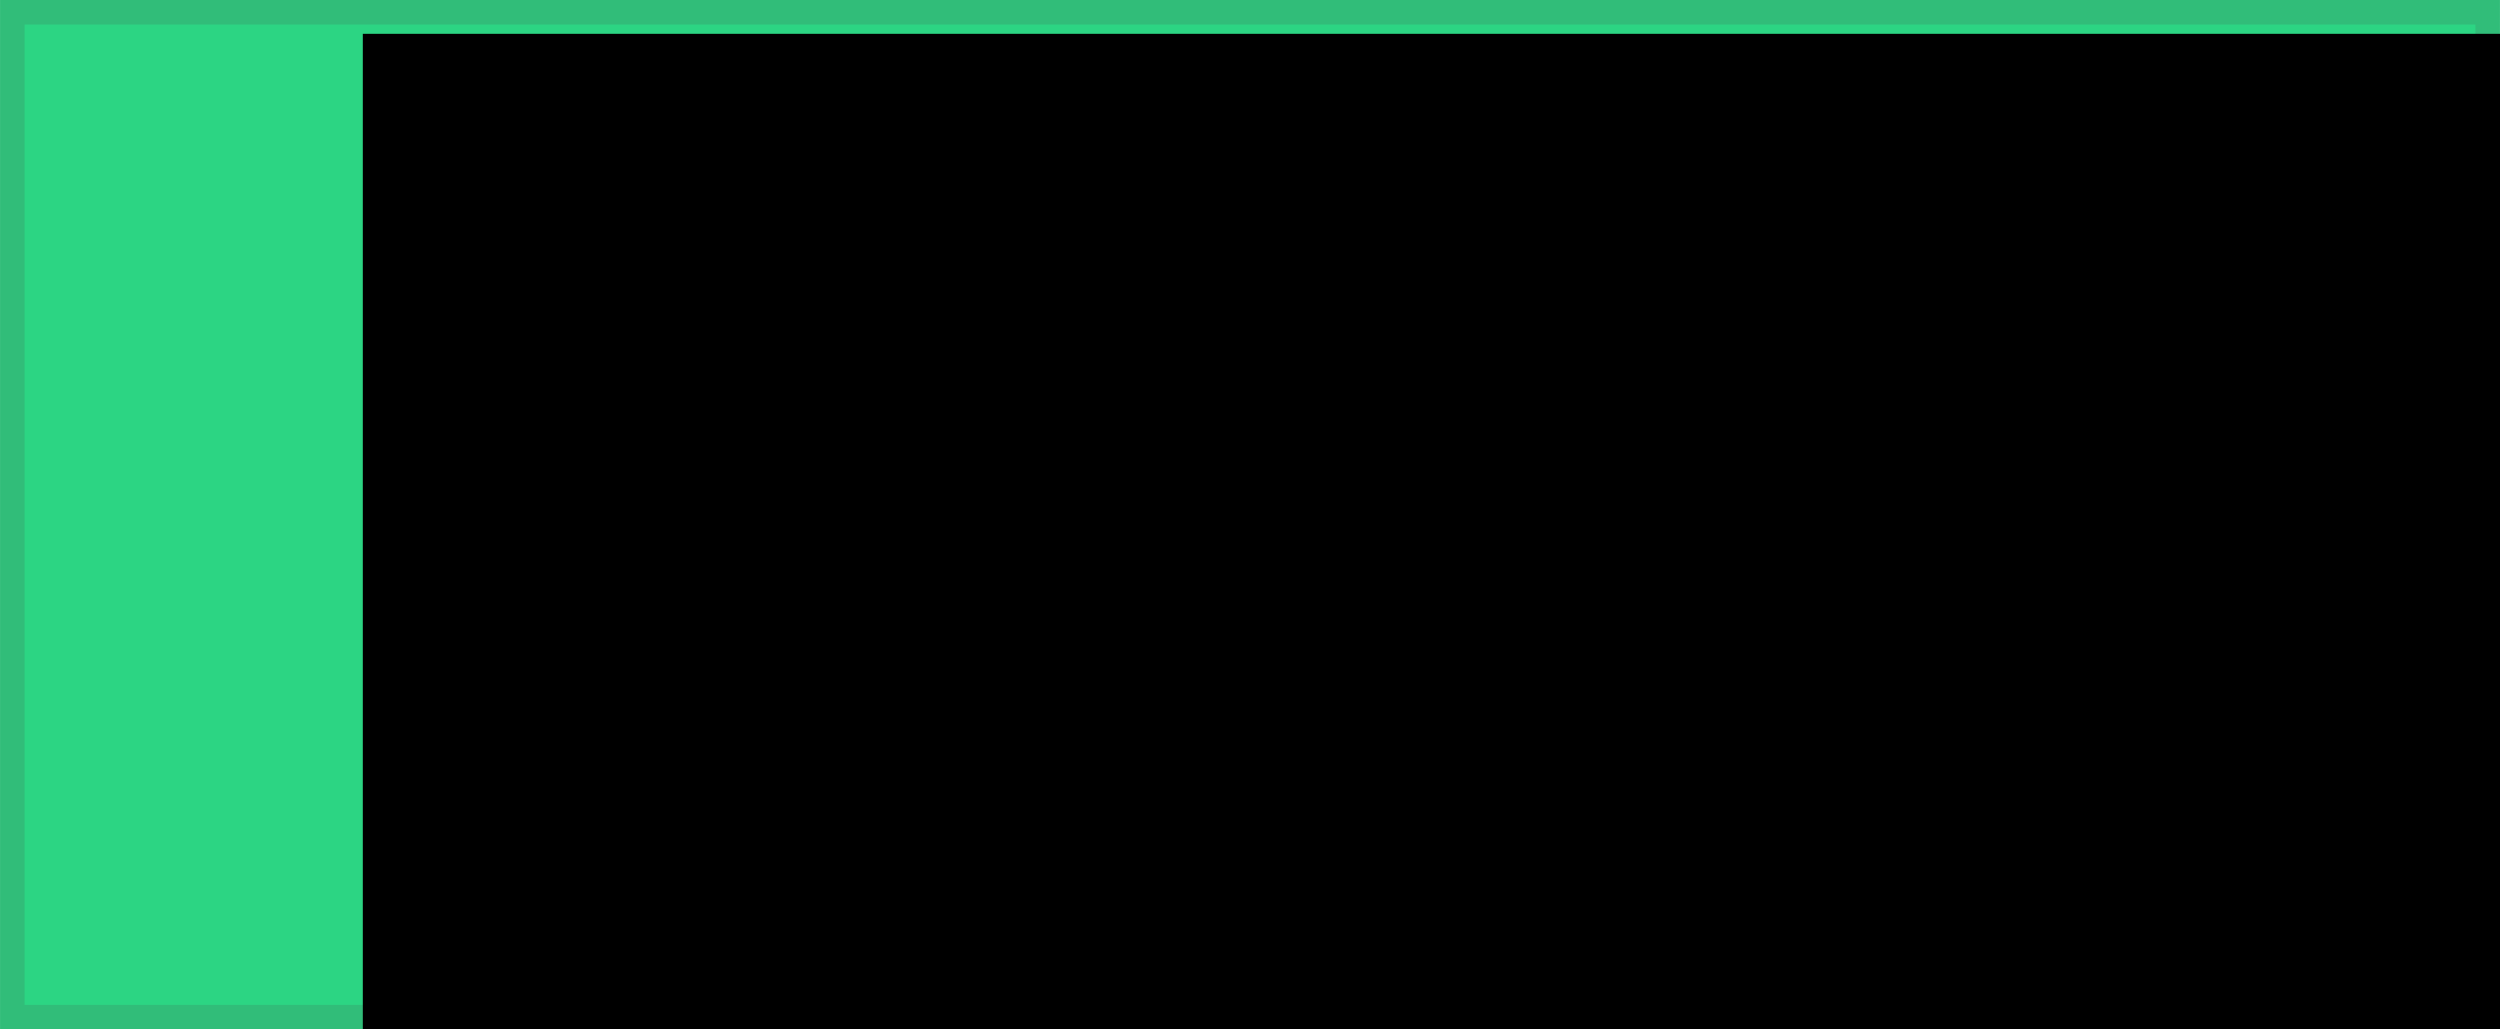 <?xml version="1.0" encoding="UTF-8" standalone="no"?>
<!-- Created with Inkscape (http://www.inkscape.org/) -->

<svg
   xmlns:dc="http://purl.org/dc/elements/1.1/"
   xmlns:cc="http://creativecommons.org/ns#"
   xmlns:rdf="http://www.w3.org/1999/02/22-rdf-syntax-ns#"
   xmlns:svg="http://www.w3.org/2000/svg"
   xmlns="http://www.w3.org/2000/svg"
   xmlns:sodipodi="http://sodipodi.sourceforge.net/DTD/sodipodi-0.dtd"
   xmlns:inkscape="http://www.inkscape.org/namespaces/inkscape"
   width="102"
   height="42"
   viewBox="0 0 26.988 11.113"
   version="1.1"
   id="svg849"
   inkscape:version="0.92.3 (2405546, 2018-03-11)"
   sodipodi:docname="play.svg">
  <defs
     id="defs843" />
  <sodipodi:namedview
     id="base"
     pagecolor="#ffffff"
     bordercolor="#666666"
     borderopacity="1.0"
     inkscape:pageopacity="0.0"
     inkscape:pageshadow="2"
     inkscape:zoom="5.6"
     inkscape:cx="24.609345"
     inkscape:cy="40.865517"
     inkscape:document-units="px"
     inkscape:current-layer="g828"
     showgrid="false"
     inkscape:window-width="1920"
     inkscape:window-height="1051"
     inkscape:window-x="-9"
     inkscape:window-y="-9"
     inkscape:window-maximized="1"
     units="px" />
  <g
     inkscape:label="Layer 1"
     inkscape:groupmode="layer"
     id="layer1"
     transform="translate(0,-285.887)">
    <g
       transform="translate(0.265,-0.265)"
       id="g828">
      <rect
         transform="translate(-0.265,0.265)"
         style="opacity:1;fill:#31bd79;fill-opacity:1;stroke:none;stroke-width:0.306;stroke-opacity:1"
         id="rect824"
         width="26.988"
         height="11.113"
         x="0"
         y="285.887" />
      <rect
         y="286.417"
         x="2.7755576e-017"
         height="10.583"
         width="26.458"
         id="rect815"
         style="opacity:1;fill:#2cd583;fill-opacity:1;stroke:none;stroke-width:0.216;stroke-opacity:1" />
      <flowRoot
         transform="matrix(0.22,0,0,0.22,0.79,285.04)"
         style="font-style:normal;font-variant:normal;font-weight:normal;font-stretch:normal;font-size:40px;line-height:1.25;font-family:'Carter One';-inkscape-font-specification:'Carter One';letter-spacing:0px;word-spacing:0px;fill:#000000;fill-opacity:1;stroke:none"
         id="flowRoot817"
         xml:space="preserve"><flowRegion
           style="font-style:normal;font-variant:normal;font-weight:normal;font-stretch:normal;font-family:'Carter One';-inkscape-font-specification:'Carter One'"
           id="flowRegion819"><rect
             style="font-style:normal;font-variant:normal;font-weight:normal;font-stretch:normal;font-family:'Carter One';-inkscape-font-specification:'Carter One'"
             y="6.714"
             x="13.006"
             height="61.493"
             width="109.096"
             id="rect821" /></flowRegion><flowPara
           id="flowPara823">play</flowPara></flowRoot>    </g>
  </g>
</svg>
